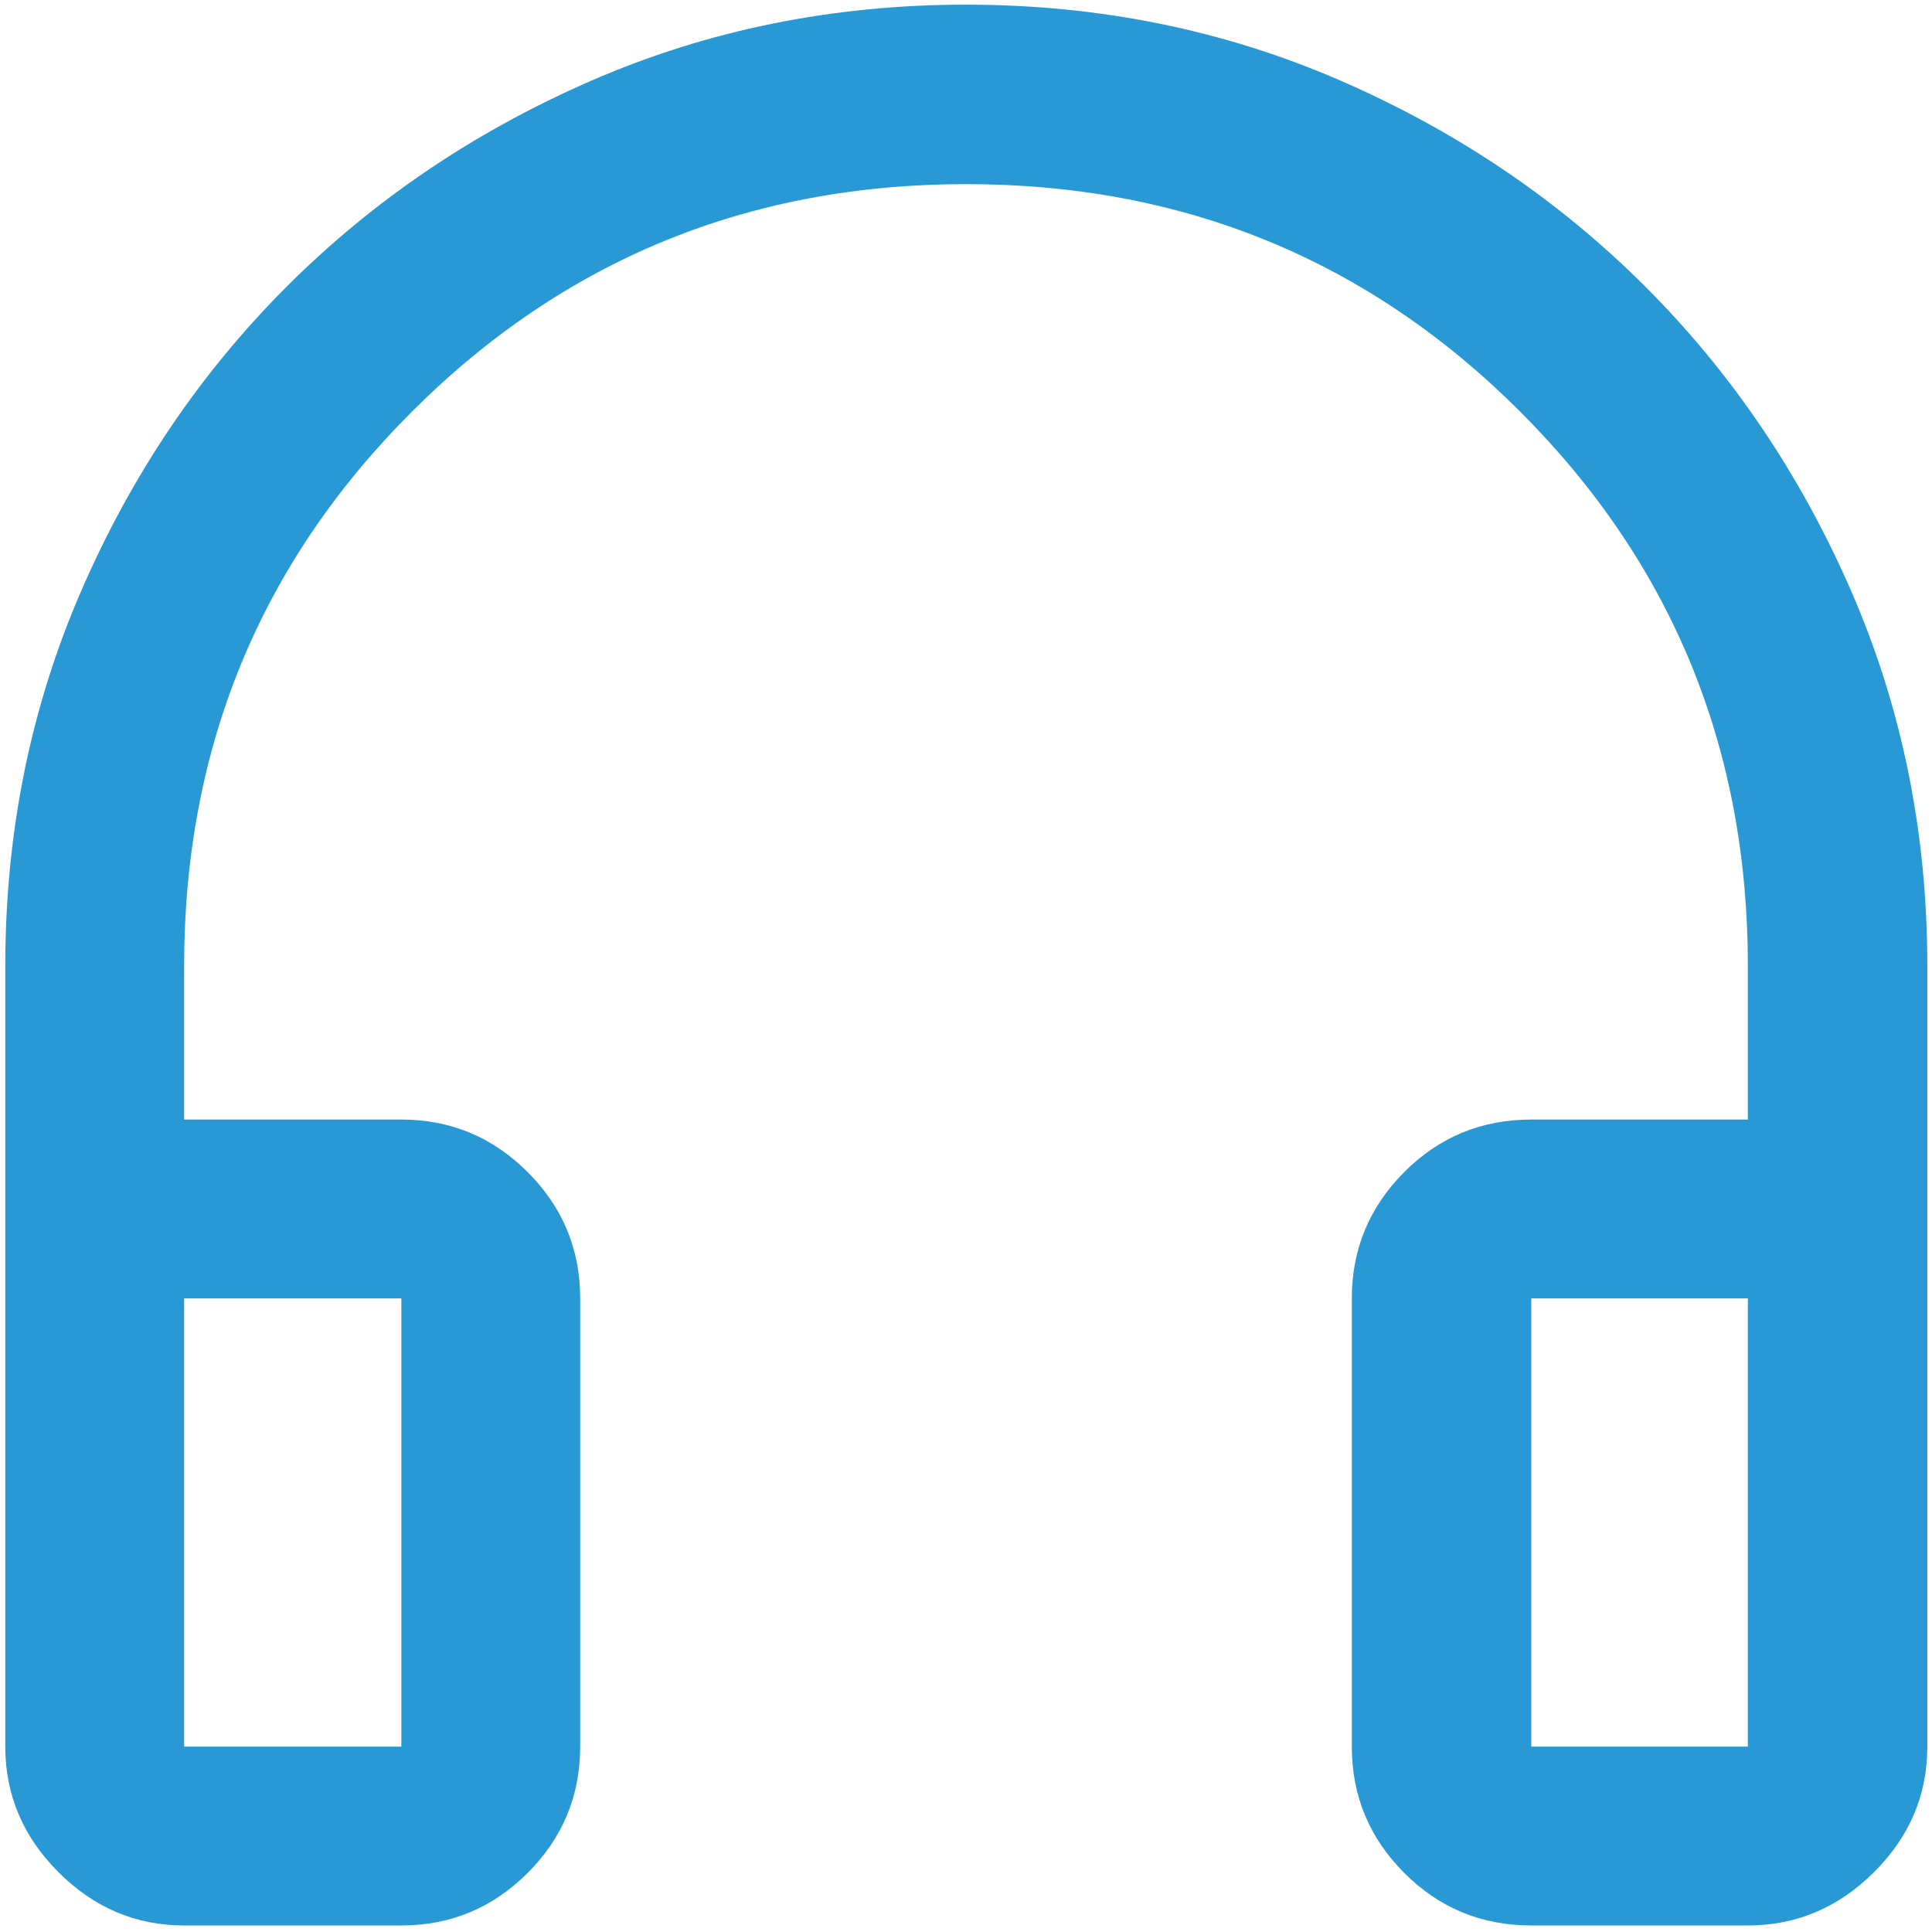 <svg width="46" height="46" viewBox="0 0 46 46" fill="none" xmlns="http://www.w3.org/2000/svg">
<path d="M9.556 45.844H4.384C3.234 45.844 2.237 45.421 1.393 44.577C0.549 43.733 0.126 42.736 0.126 41.586V23C0.126 19.825 0.727 16.851 1.93 14.077C3.132 11.303 4.764 8.885 6.825 6.825C8.885 4.764 11.303 3.13 14.077 1.922C16.851 0.715 19.825 0.111 23 0.111C26.175 0.111 29.149 0.715 31.923 1.922C34.697 3.13 37.114 4.764 39.175 6.825C41.236 8.885 42.87 11.303 44.078 14.077C45.285 16.851 45.889 19.825 45.889 23V41.586C45.889 42.736 45.465 43.733 44.617 44.577C43.77 45.421 42.77 45.844 41.616 45.844H36.459C35.274 45.844 34.265 45.427 33.434 44.593C32.602 43.759 32.186 42.756 32.186 41.586V30.914C32.186 29.744 32.602 28.741 33.434 27.907C34.265 27.073 35.274 26.656 36.459 26.656H41.616V23C41.616 17.814 39.809 13.415 36.197 9.803C32.586 6.191 28.188 4.384 23.003 4.384C17.817 4.384 13.418 6.191 9.805 9.803C6.191 13.415 4.384 17.814 4.384 23V26.656H9.556C10.726 26.656 11.729 27.073 12.563 27.907C13.397 28.741 13.814 29.744 13.814 30.914V41.586C13.814 42.756 13.397 43.759 12.563 44.593C11.729 45.427 10.726 45.844 9.556 45.844ZM9.556 30.914H4.384V41.586H9.556V30.914ZM36.459 30.914V41.586H41.616V30.914H36.459Z" fill="#2899D5"/>
</svg>
